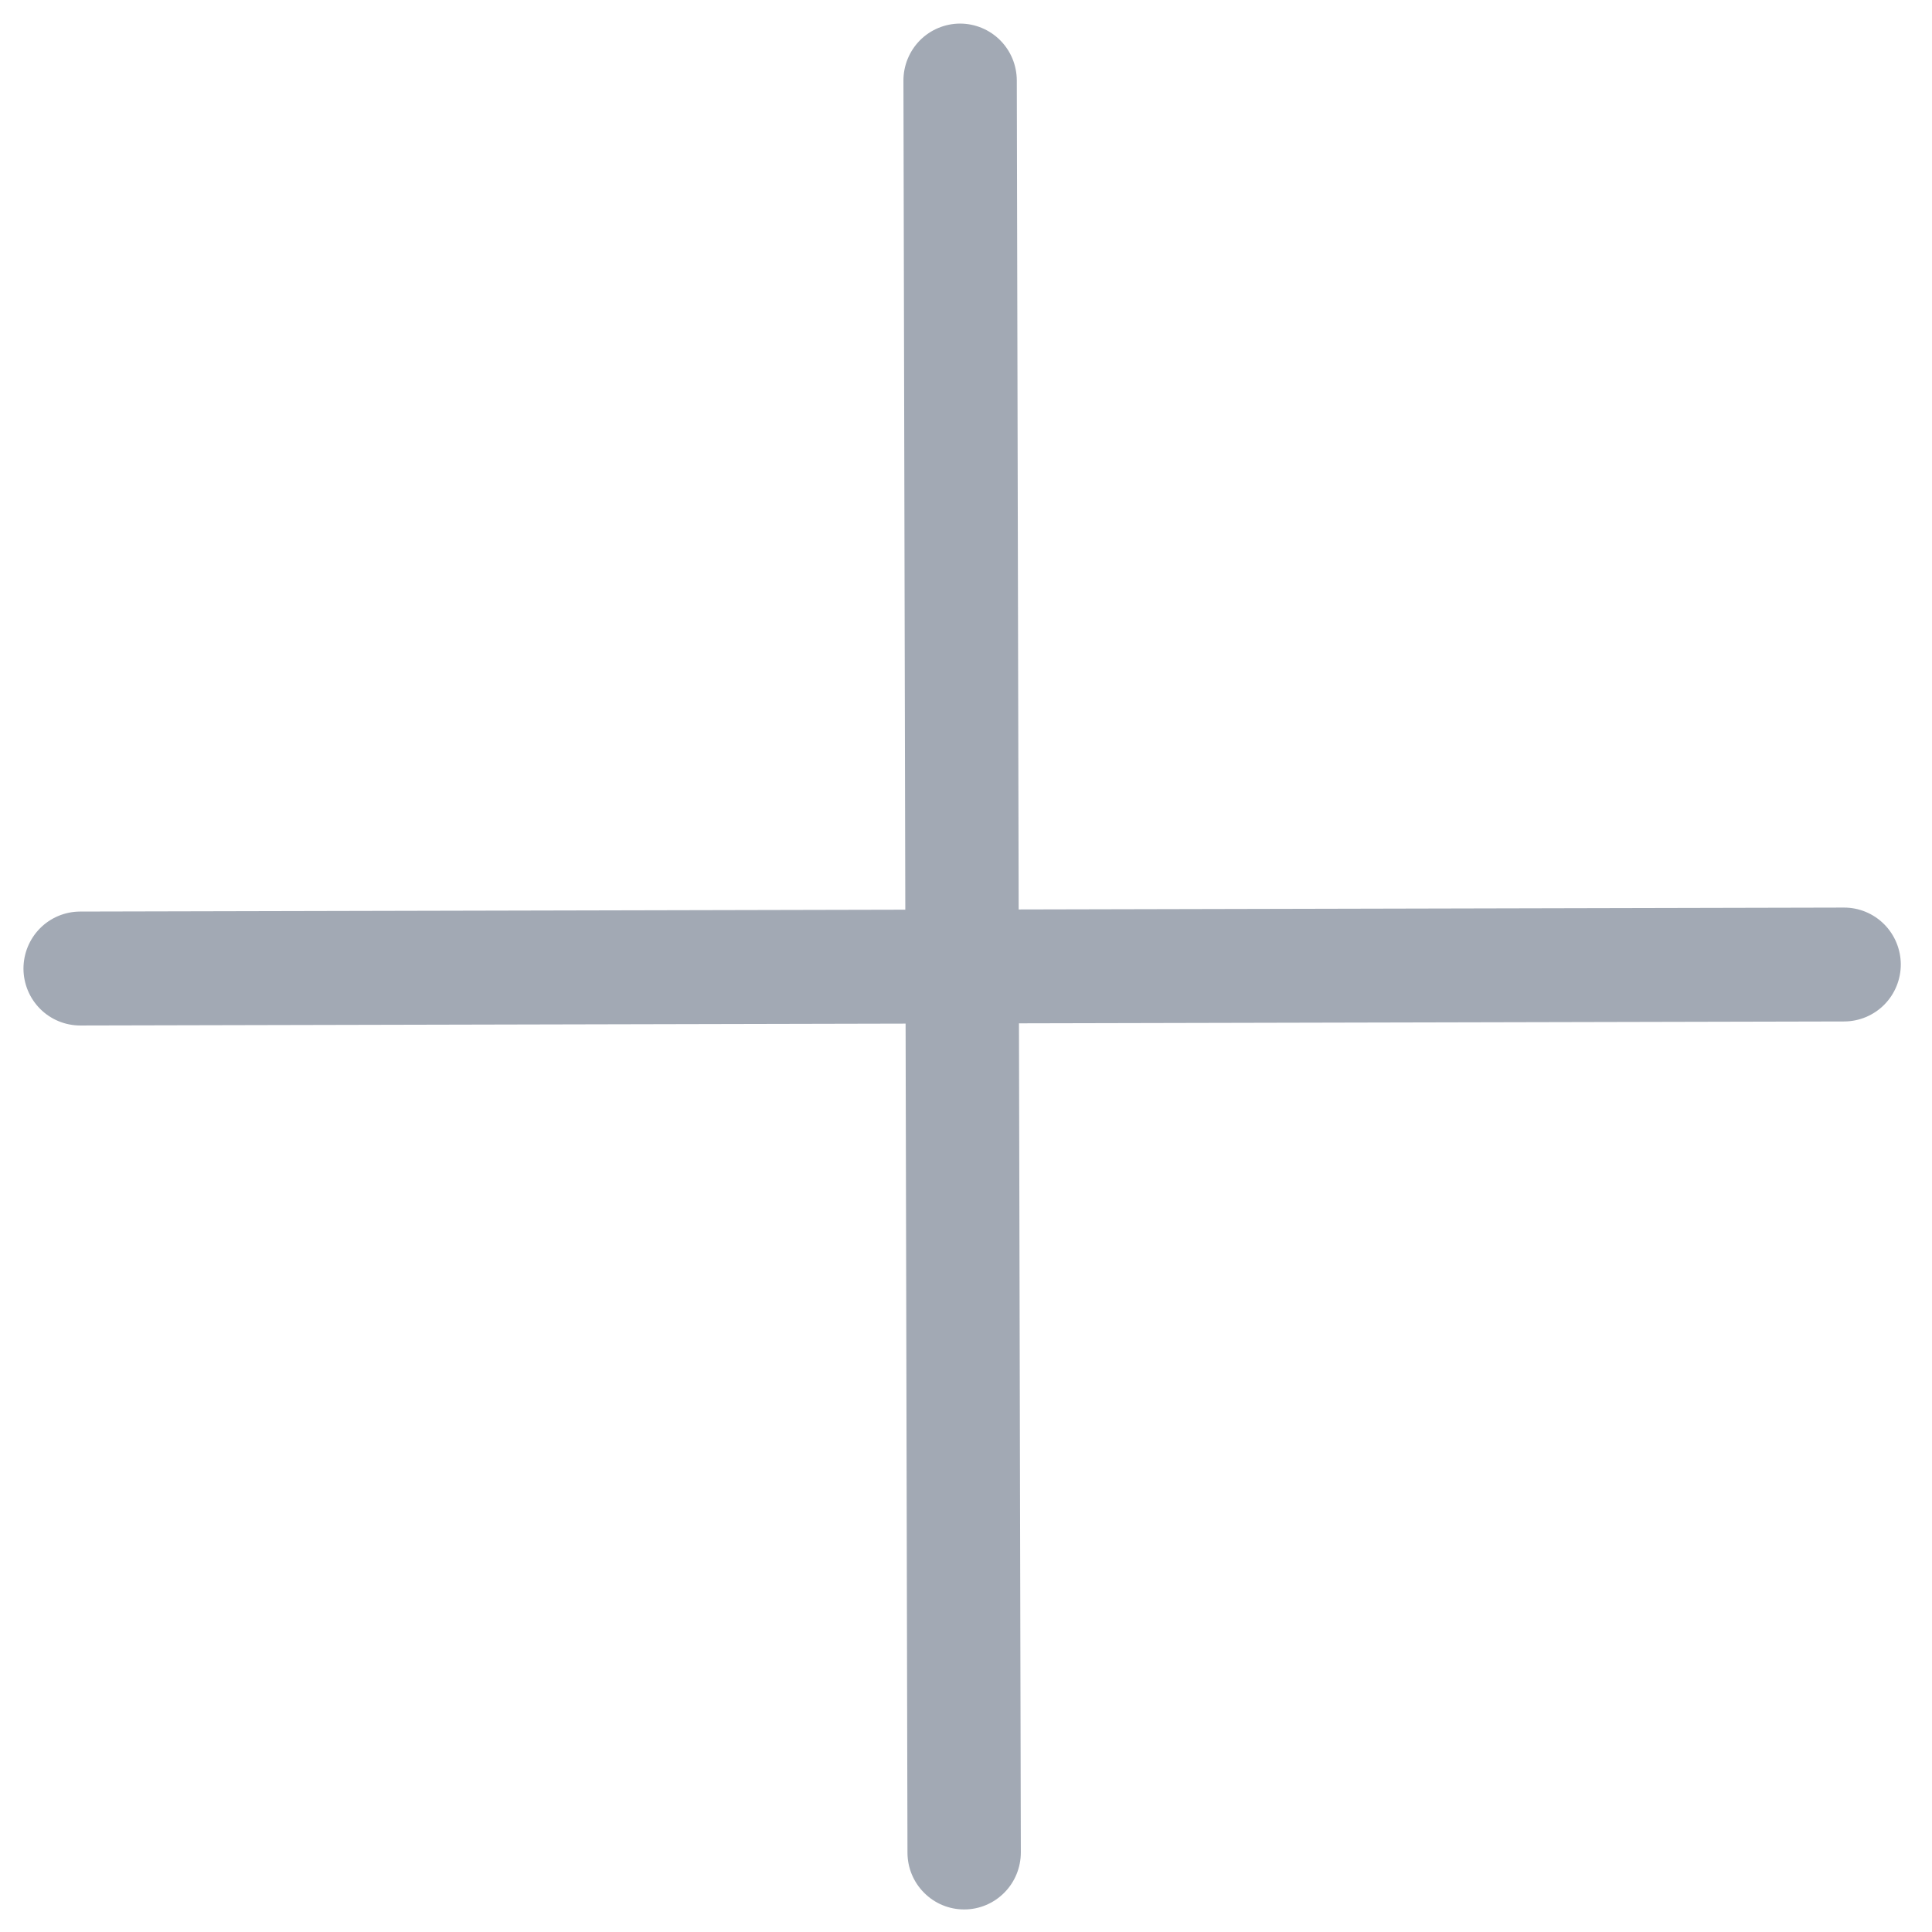 <svg width="34" height="34" viewBox="0 0 34 34" fill="none" xmlns="http://www.w3.org/2000/svg">
<path d="M16.894 0.415C17.159 0.415 17.413 0.52 17.6 0.707C17.788 0.895 17.893 1.149 17.894 1.415L17.927 16.005L32.451 15.972C32.715 15.971 32.969 16.076 33.157 16.264C33.344 16.451 33.45 16.706 33.451 16.972V16.972C33.451 17.237 33.347 17.492 33.16 17.681C32.973 17.869 32.72 17.975 32.455 17.976L17.932 18.009L17.965 32.599C17.965 32.865 17.861 33.12 17.674 33.308C17.488 33.496 17.234 33.603 16.97 33.603V33.603C16.705 33.604 16.451 33.499 16.264 33.311C16.076 33.124 15.97 32.869 15.97 32.603L15.937 18.014L1.413 18.047C1.148 18.047 0.894 17.942 0.707 17.755C0.519 17.567 0.414 17.312 0.413 17.047C0.413 16.781 0.517 16.526 0.704 16.337C0.89 16.149 1.144 16.043 1.408 16.042L15.932 16.009L15.899 1.42C15.898 1.154 16.003 0.899 16.189 0.71C16.376 0.522 16.63 0.416 16.894 0.415V0.415Z" fill="#A2A9B4"/>
</svg>
